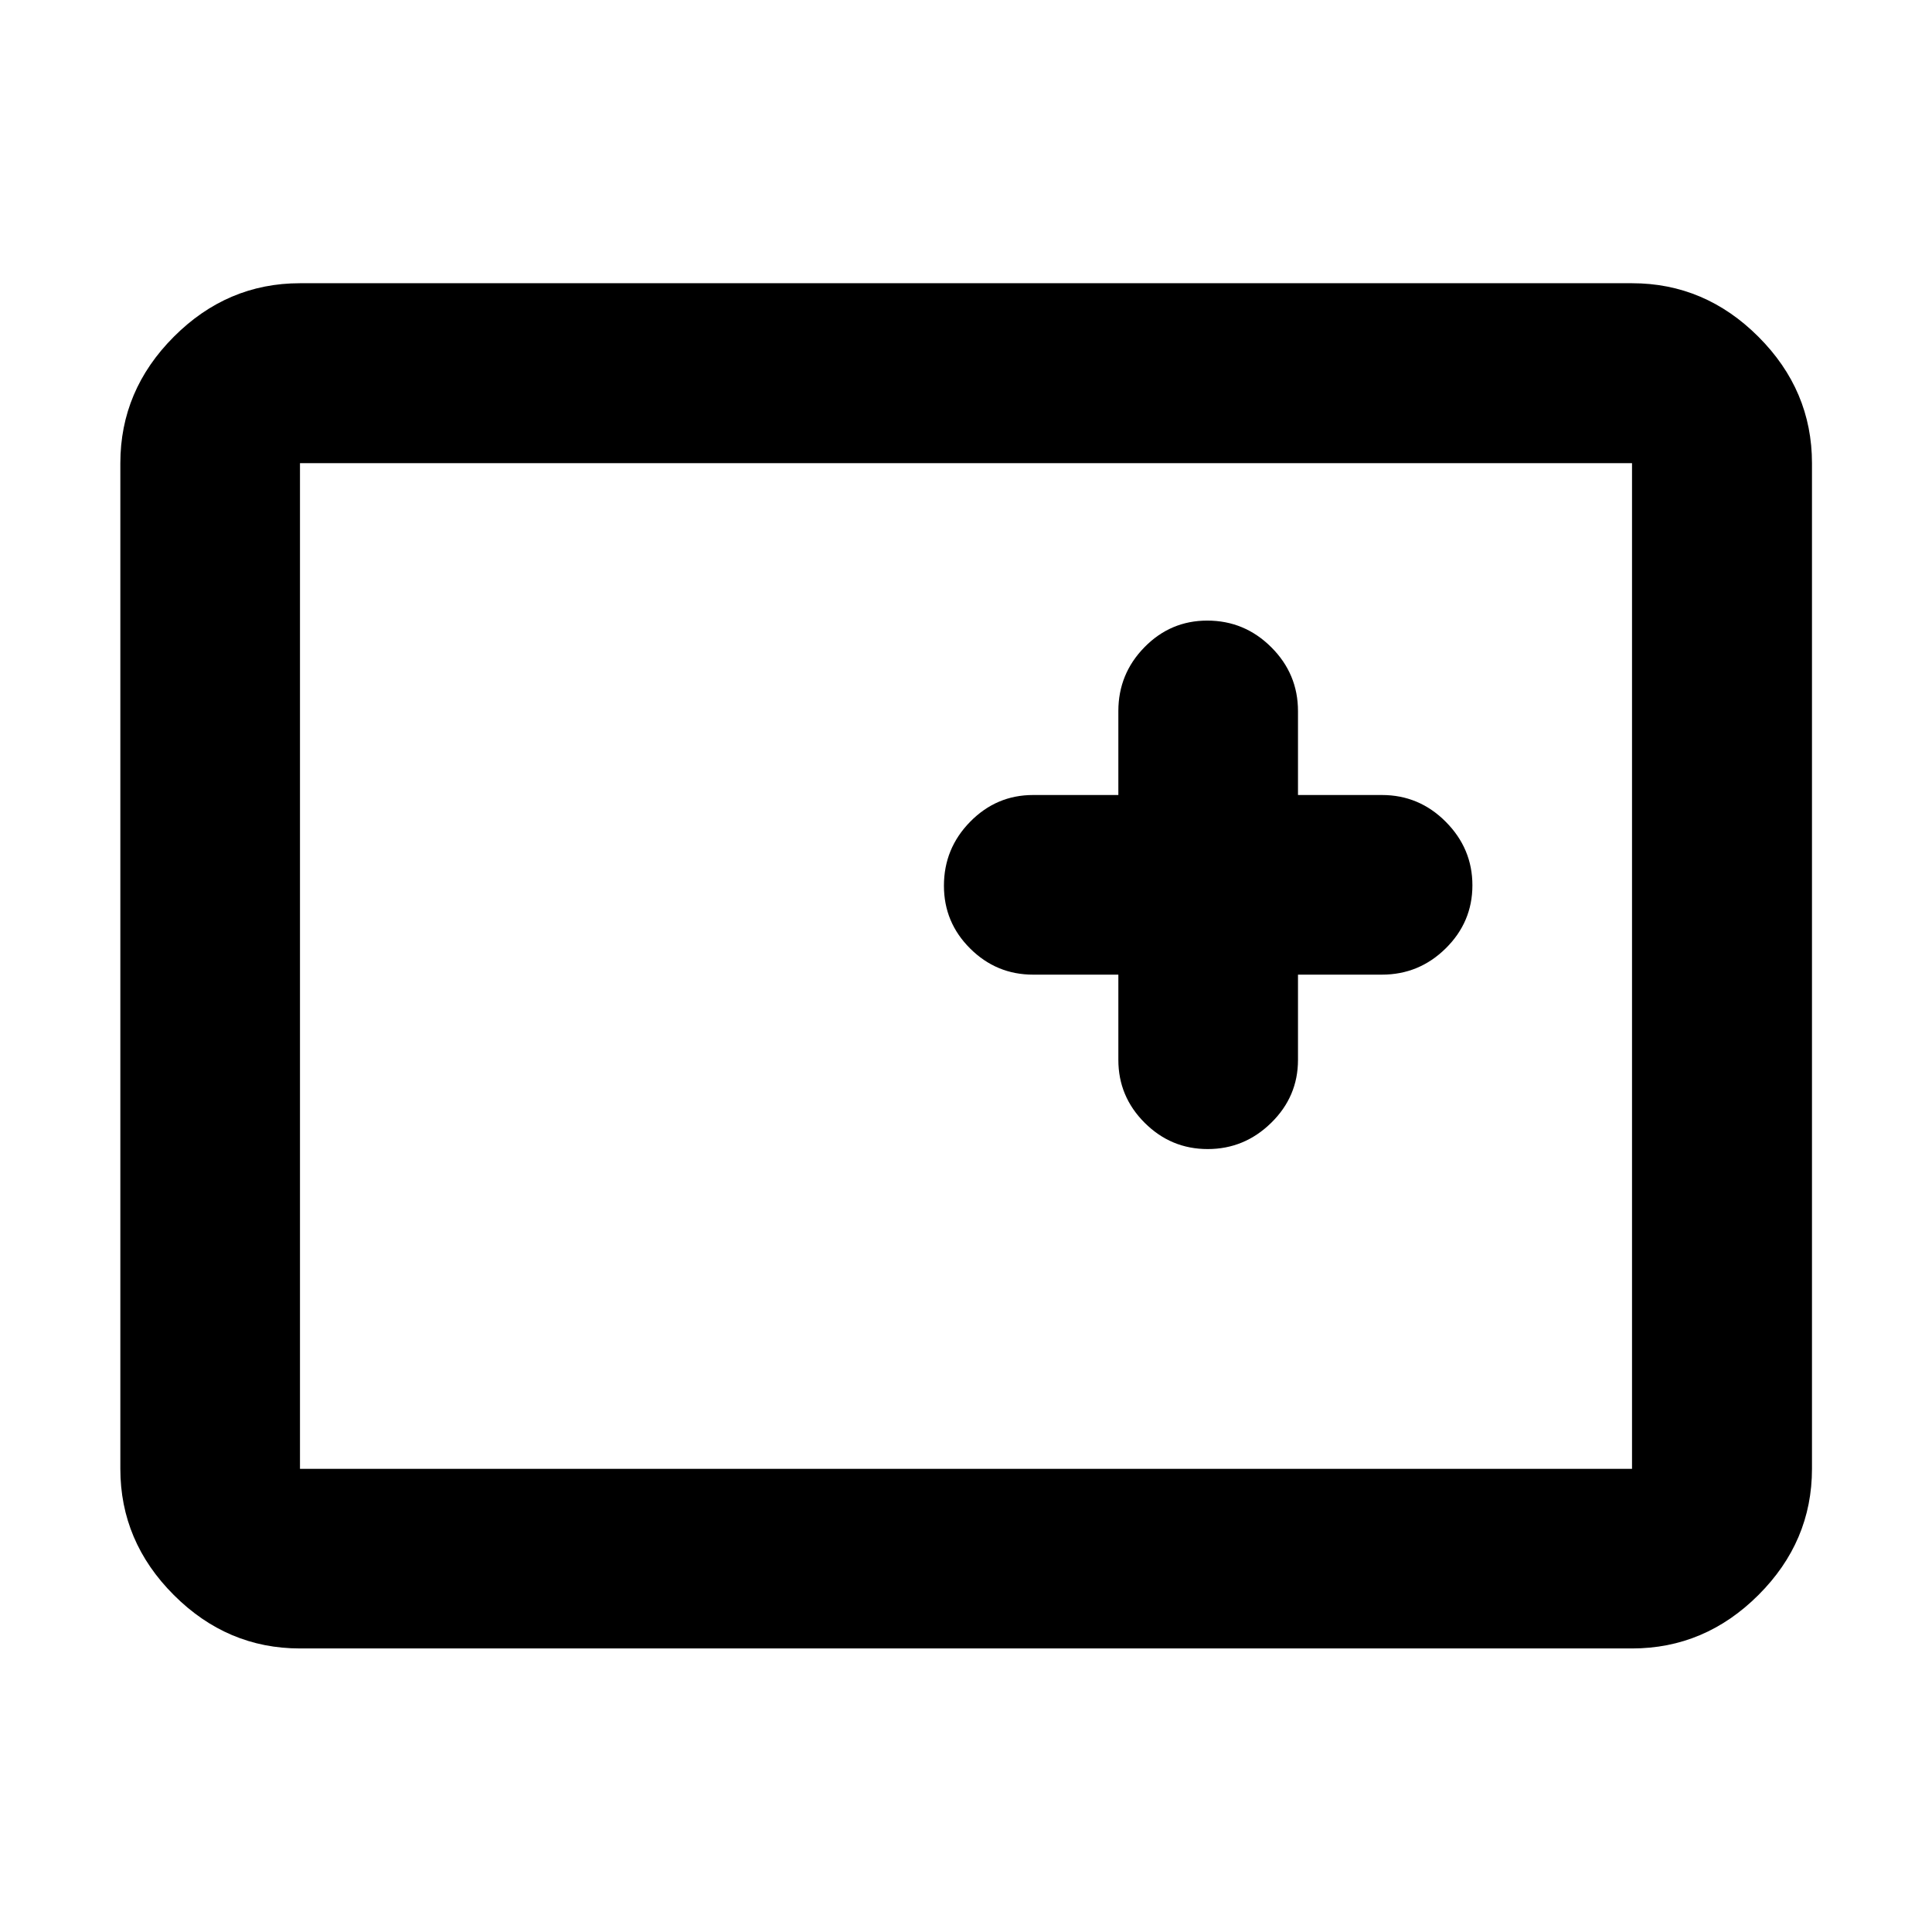 <svg xmlns="http://www.w3.org/2000/svg" height="40" viewBox="0 96 960 960" width="40"><path d="M149.058 915.108q-36.14 0-62.7-26.56-26.56-26.56-26.56-62.7V326.152q0-36.206 26.56-62.813t62.7-26.607h661.884q36.206 0 62.813 26.607t26.607 62.813v499.696q0 36.14-26.607 62.7-26.607 26.56-62.813 26.56H149.058Zm0-89.26h661.884V326.152H149.058v499.696Zm0 0V326.152v499.696Zm406.645-245.551v42.37q0 18.203 13.077 31.25t31.325 13.047q18.249 0 31.554-13.047t13.305-31.25v-42.37h41.703q18.487 0 31.725-13.077 13.238-13.077 13.238-31.325 0-18.249-13.238-31.554t-31.725-13.305h-41.703v-41.703q0-18.487-13.272-31.725-13.272-13.238-31.809-13.238-18.253 0-31.216 13.238-12.964 13.238-12.964 31.725v41.703h-42.37q-18.203 0-31.25 13.272t-13.047 31.809q0 18.253 13.047 31.216 13.047 12.964 31.25 12.964h42.37Z"/></svg>